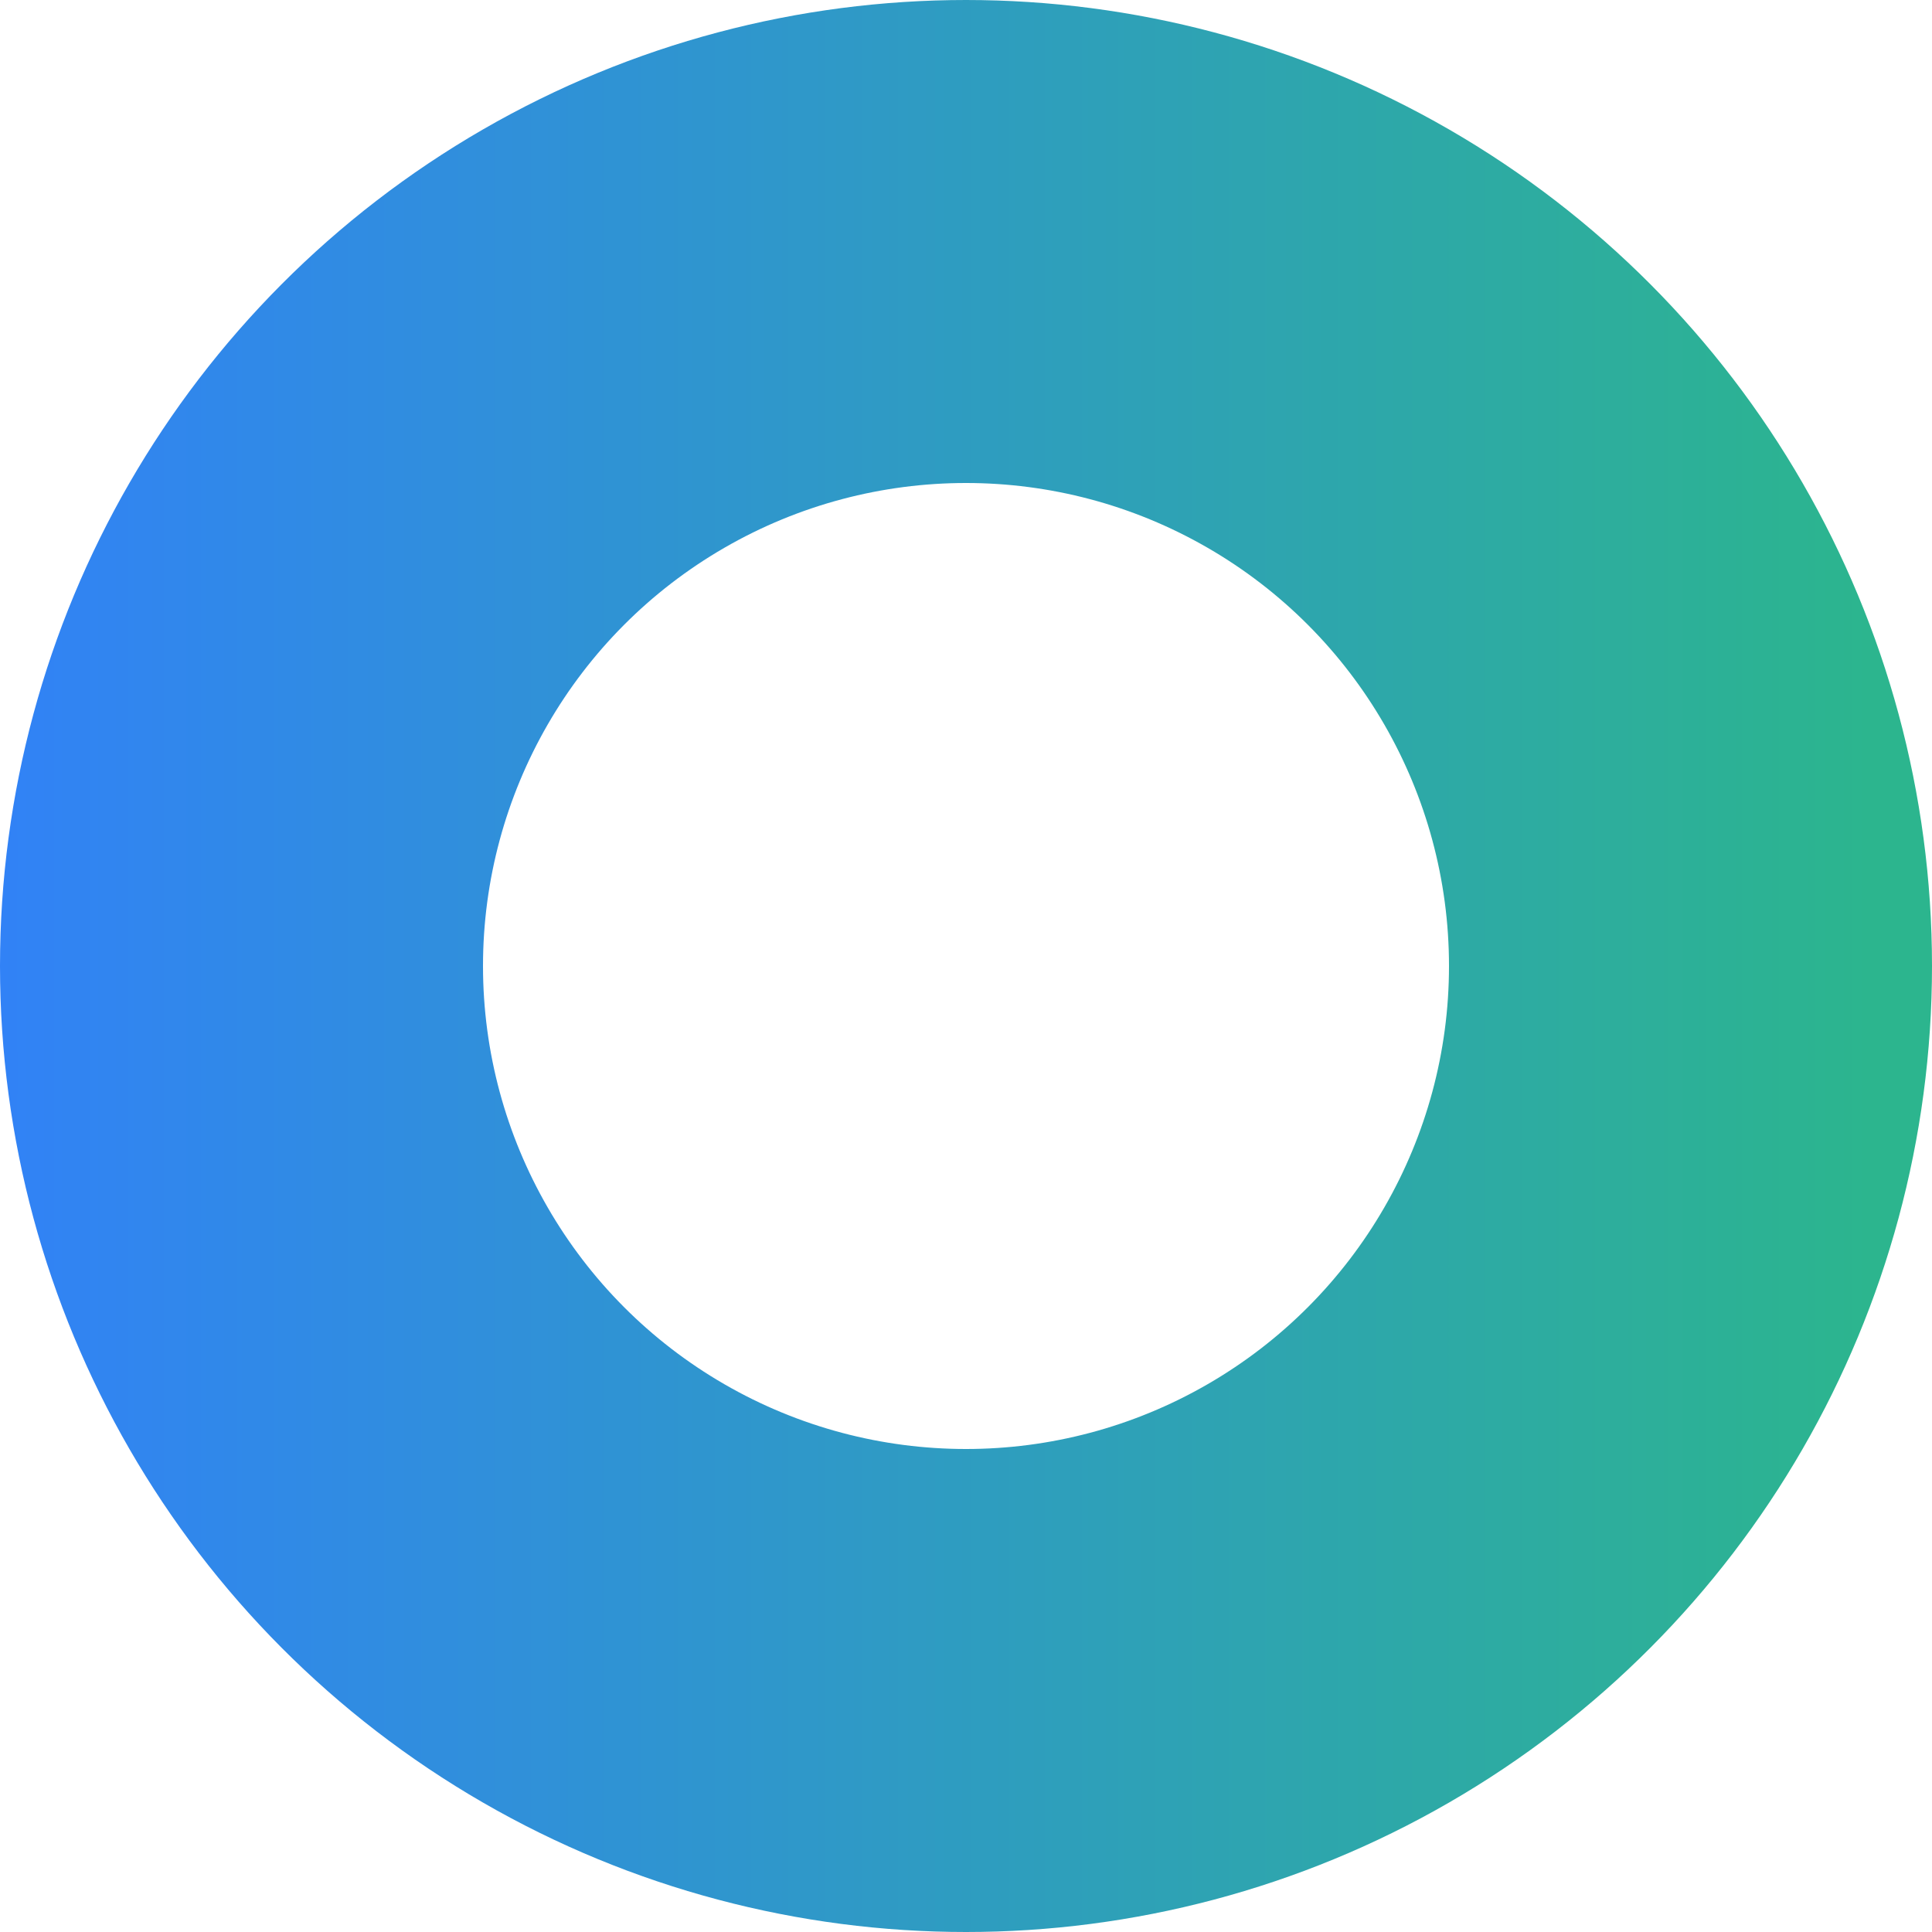<svg width="16" height="16" viewBox="0 0 16 16" fill="none" xmlns="http://www.w3.org/2000/svg">
<circle cx="8" cy="8" r="6" stroke="url(#paint0_linear_3166_6690)" stroke-width="4"/>
<defs>
<linearGradient id="paint0_linear_3166_6690" x1="0" y1="14.923" x2="15.484" y2="14.923" gradientUnits="userSpaceOnUse">
<stop stop-color="#3182F6"/>
<stop offset="1" stop-color="#2CB58E"/>
</linearGradient>
</defs>
</svg>
